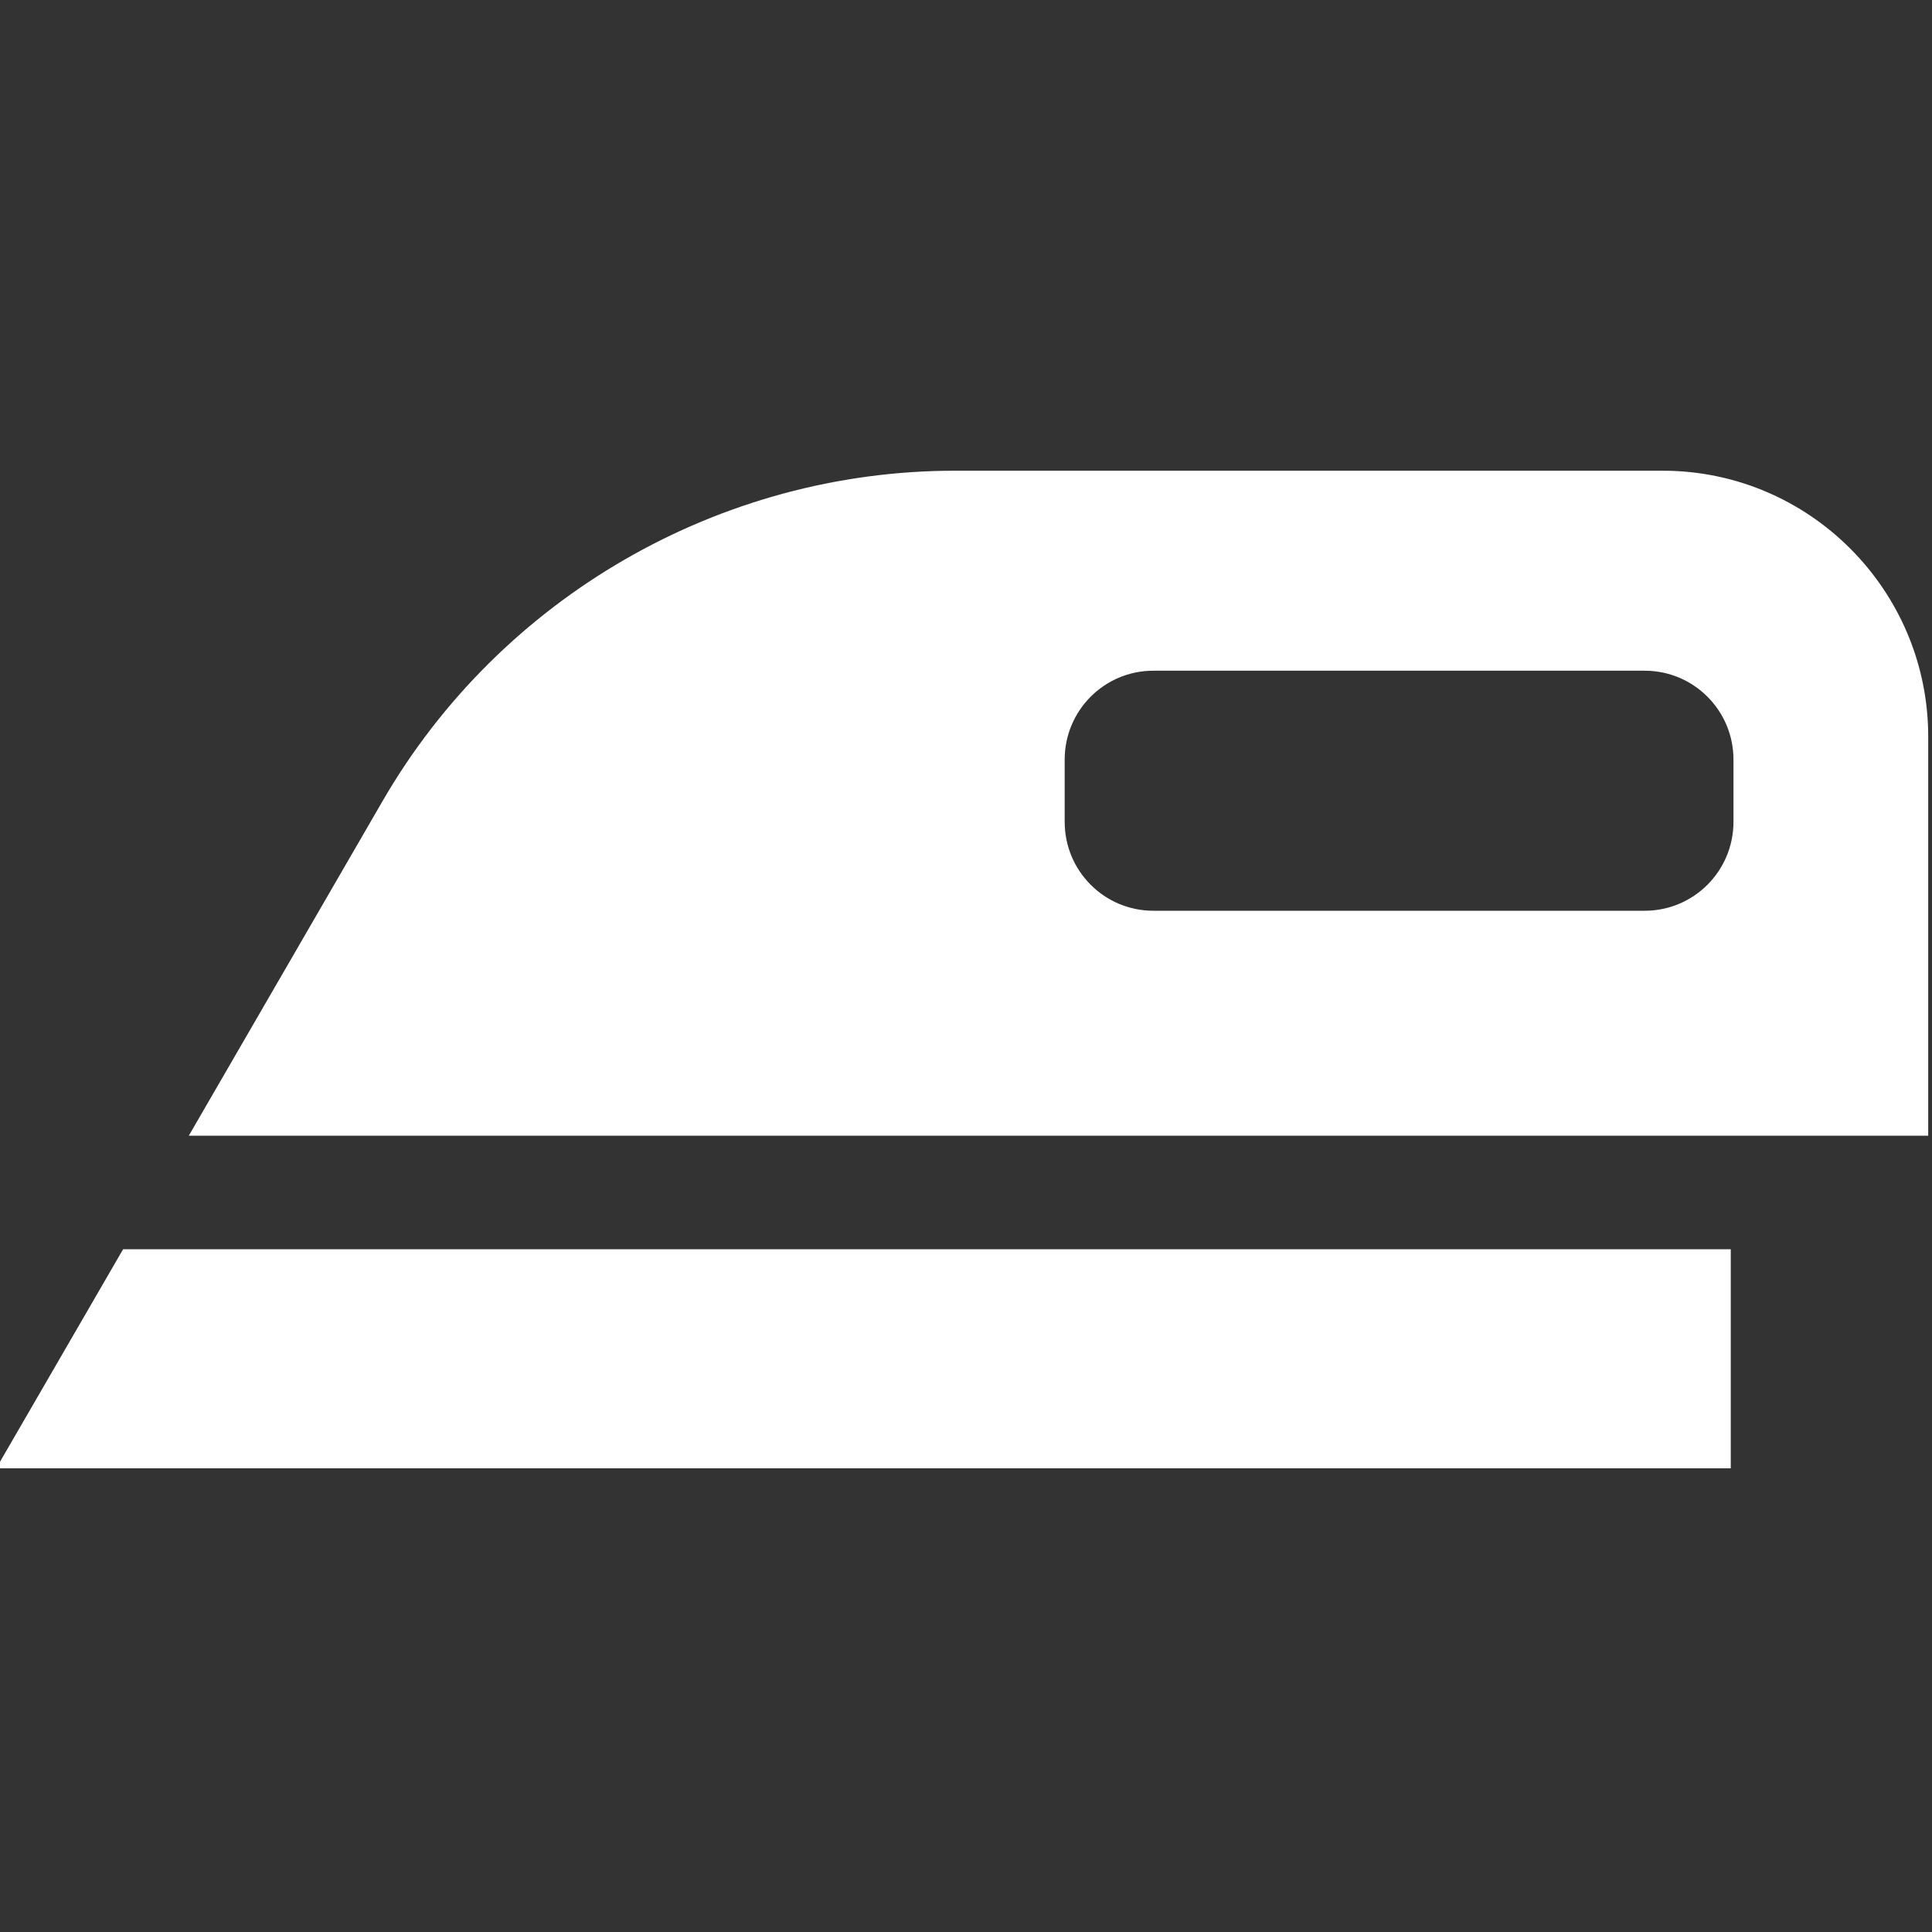 <svg width="25" height="25" viewBox="0 0 25 25" fill="none" xmlns="http://www.w3.org/2000/svg">
<rect x="0" y="0" width="25" height="25" fill="#333333" stroke="none"/>
<g clip-path="url(#clip0)">
<path d="M-0.049 19H22.396V16.165H1.593L-0.049 19Z" fill="white"/>
<path d="M24.951 14.696V9.533C24.951 7.635 23.41 6.091 21.516 6.091H12.357C9.315 6.091 6.477 7.729 4.951 10.365L2.443 14.696H24.951ZM13.777 9.829C13.777 9.194 14.29 8.679 14.924 8.679H21.283C21.917 8.679 22.431 9.194 22.431 9.829V10.635C22.431 11.27 21.917 11.785 21.283 11.785H14.924C14.29 11.785 13.777 11.27 13.777 10.635V9.829Z" fill="white"/>
</g>
<defs>
<clipPath id="clip0">
<rect width="25" height="25" fill="white"/>
</clipPath>
</defs>
</svg>
